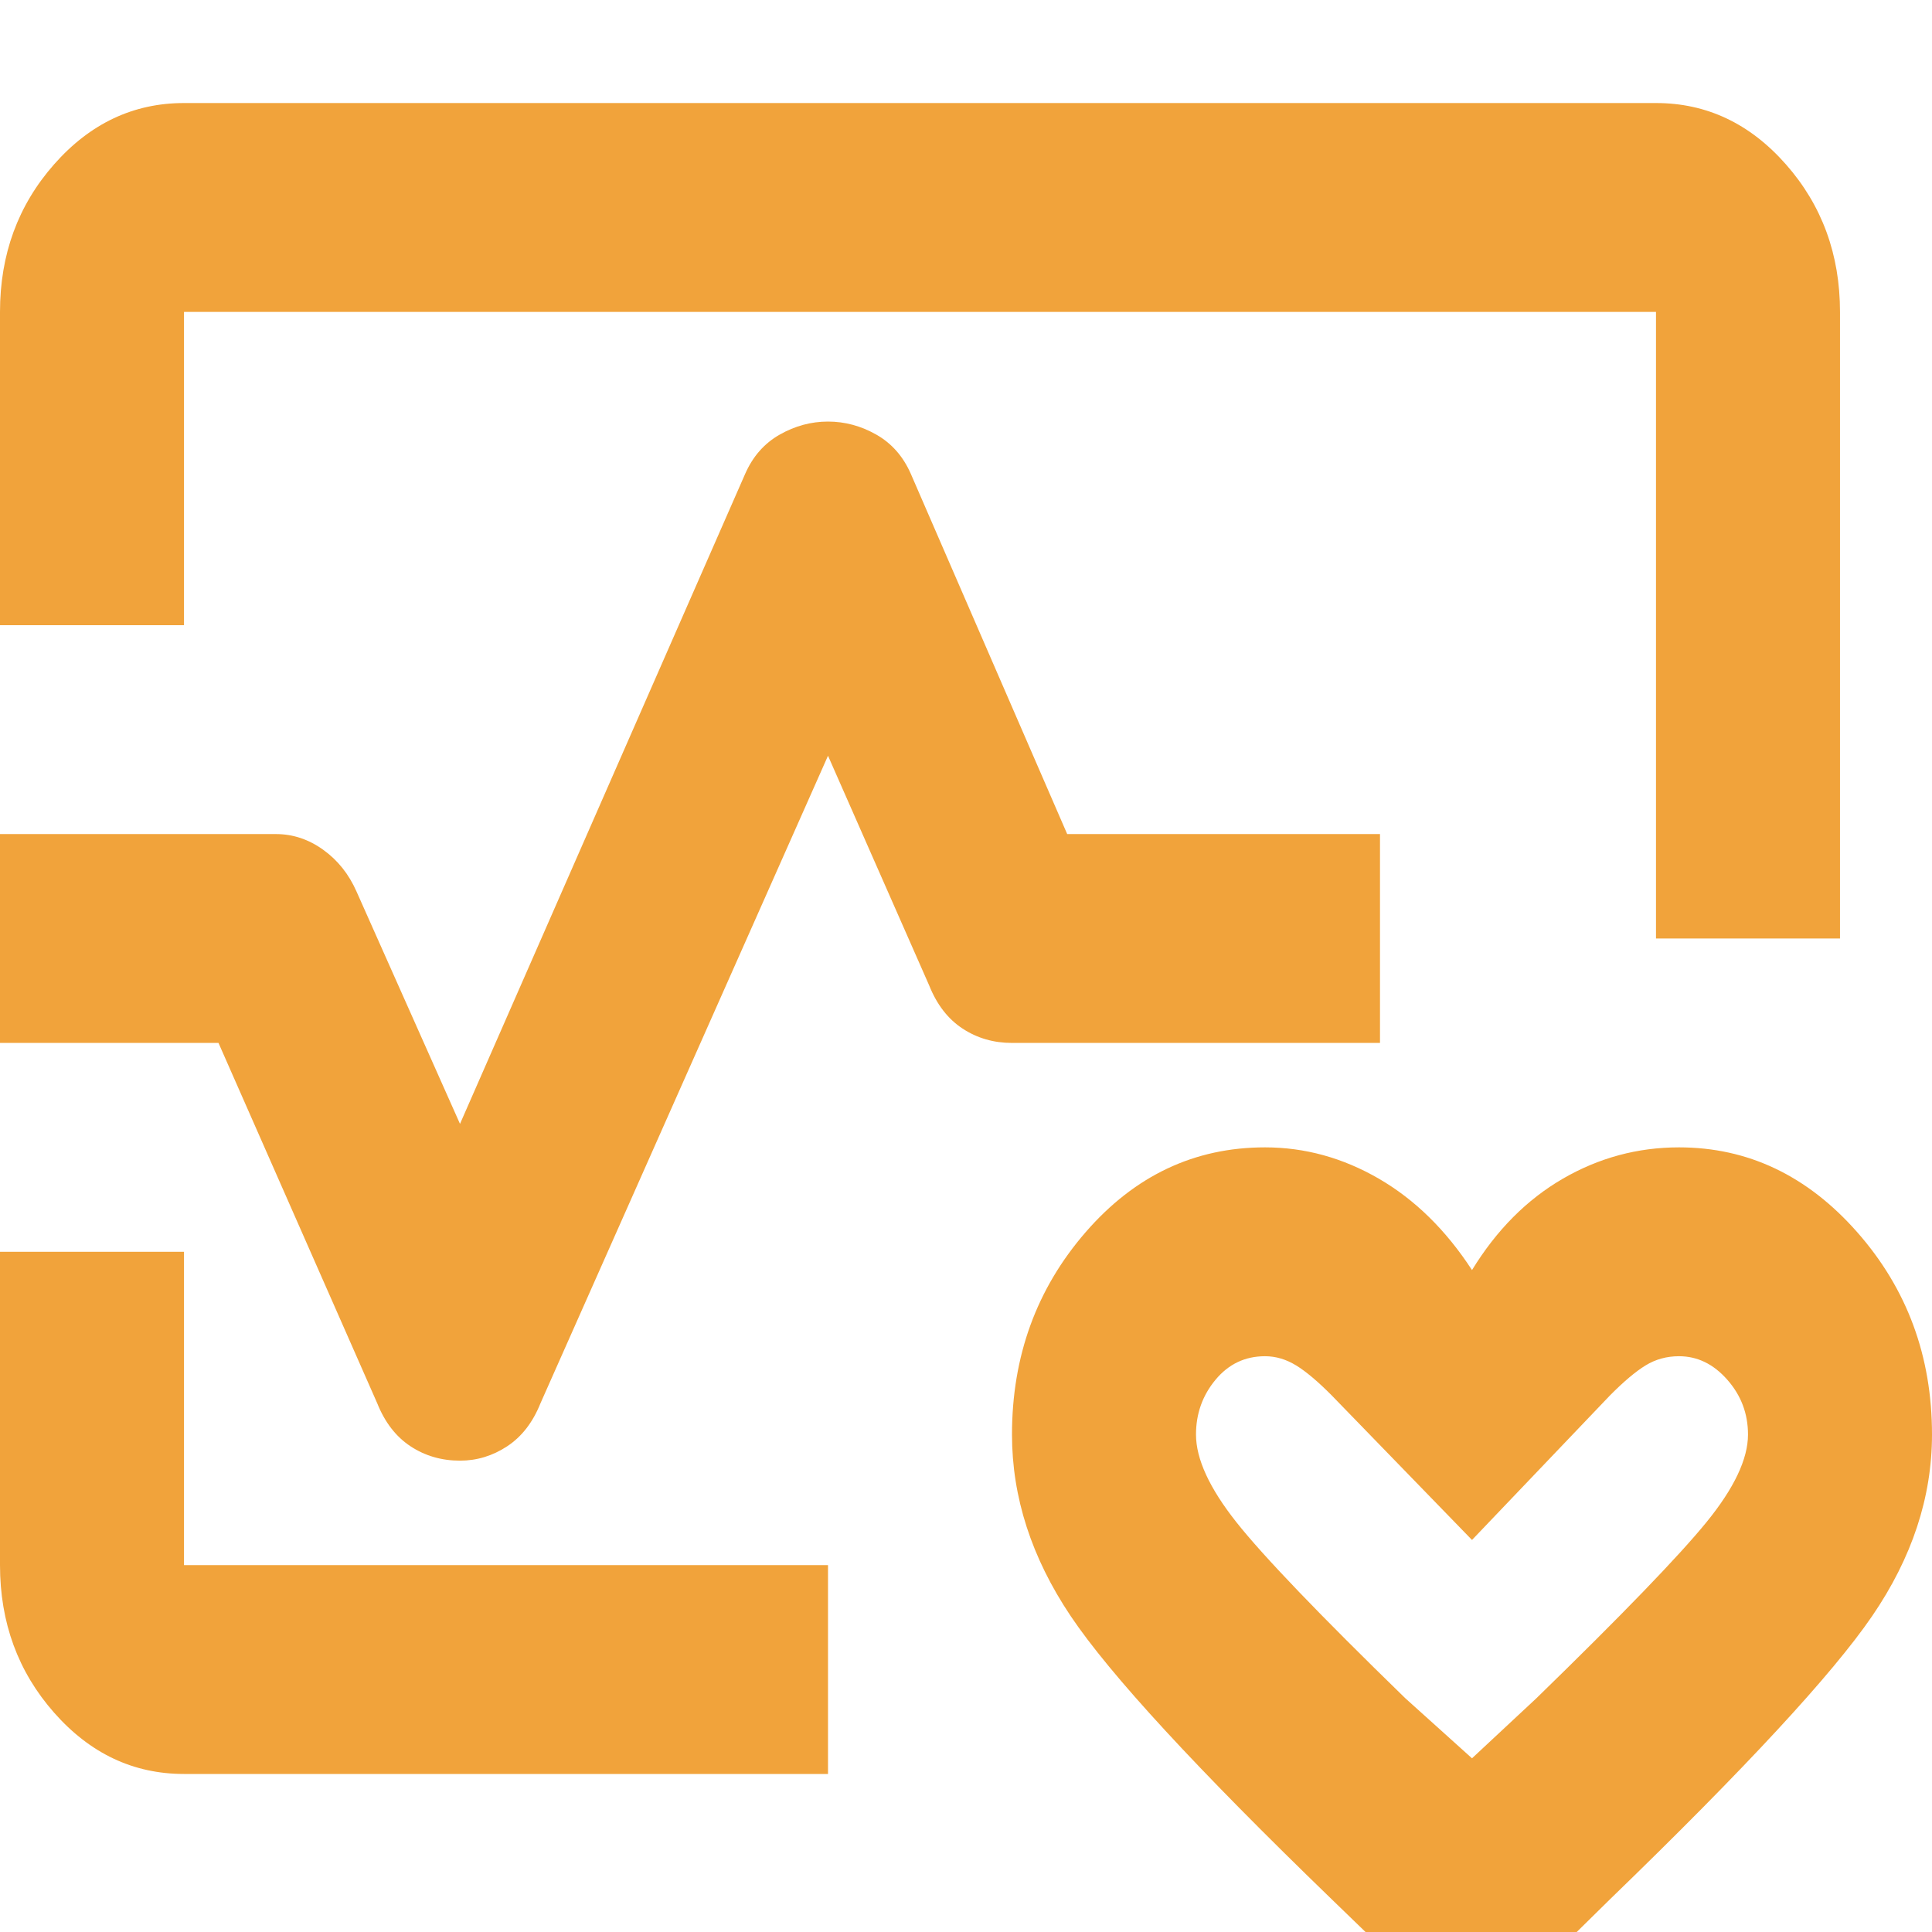 <svg width="150" height="150" viewBox="0 0 150 150" fill="none" xmlns="http://www.w3.org/2000/svg">
<g filter="url(#filter0_ii_2363_973)">
<path d="M0 40.541V16.216C0 11.757 1.399 7.939 4.196 4.764C6.994 1.588 10.357 0 14.286 0H128.571C132.5 0 135.863 1.588 138.661 4.764C141.458 7.939 142.857 11.757 142.857 16.216V64.865H128.571V16.216H14.286V40.541H0ZM14.286 129.73C10.357 129.73 6.994 128.142 4.196 124.966C1.399 121.791 0 117.973 0 113.514V89.189H14.286V113.514H64.286V129.73H14.286ZM114.286 150L103.393 139.459C92.917 129.324 86.161 121.993 83.125 117.466C80.089 112.939 78.571 108.243 78.571 103.378C78.571 97.297 80.476 92.061 84.286 87.669C88.095 83.277 92.738 81.081 98.214 81.081C101.31 81.081 104.256 81.892 107.054 83.513C109.851 85.135 112.262 87.5 114.286 90.608C116.19 87.5 118.542 85.135 121.339 83.513C124.137 81.892 127.143 81.081 130.357 81.081C135.714 81.081 140.327 83.277 144.196 87.669C148.065 92.061 150 97.297 150 103.378C150 108.243 148.452 112.939 145.357 117.466C142.262 121.993 135.476 129.324 125 139.459L114.286 150ZM114.286 128.514L119.286 123.851C125.952 117.365 130.357 112.804 132.5 110.169C134.643 107.534 135.714 105.27 135.714 103.378C135.714 101.757 135.179 100.338 134.107 99.122C133.036 97.905 131.786 97.297 130.357 97.297C129.405 97.297 128.542 97.534 127.768 98.007C126.994 98.48 126.071 99.257 125 100.338L114.286 111.562L103.393 100.338C102.321 99.257 101.399 98.48 100.625 98.007C99.851 97.534 99.048 97.297 98.214 97.297C96.667 97.297 95.387 97.905 94.375 99.122C93.363 100.338 92.857 101.757 92.857 103.378C92.857 105.27 93.899 107.534 95.982 110.169C98.066 112.804 102.44 117.365 109.107 123.851L114.286 128.514ZM35.714 105.405C34.286 105.405 33.006 105.034 31.875 104.291C30.744 103.547 29.881 102.432 29.286 100.946L16.964 72.973H0V56.757H21.429C22.738 56.757 23.958 57.162 25.089 57.973C26.22 58.784 27.083 59.865 27.679 61.216L35.714 79.257L57.857 28.784C58.452 27.432 59.345 26.419 60.536 25.743C61.726 25.068 62.976 24.73 64.286 24.73C65.595 24.73 66.845 25.068 68.036 25.743C69.226 26.419 70.119 27.432 70.714 28.784L82.857 56.757H107.143V72.973H78.571C77.143 72.973 75.863 72.601 74.732 71.858C73.601 71.115 72.738 70 72.143 68.513L64.286 50.676L41.964 100.946C41.369 102.432 40.506 103.547 39.375 104.291C38.244 105.034 37.024 105.405 35.714 105.405Z" fill="#F1A33B"/>
</g>
<defs>
<filter id="filter0_ii_2363_973" x="0" y="0" width="150" height="154" filterUnits="userSpaceOnUse" color-interpolation-filters="sRGB">
<feFlood flood-opacity="0" result="BackgroundImageFix"/>
<feBlend mode="normal" in="SourceGraphic" in2="BackgroundImageFix" result="shape"/>
<feColorMatrix in="SourceAlpha" type="matrix" values="0 0 0 0 0 0 0 0 0 0 0 0 0 0 0 0 0 0 127 0" result="hardAlpha"/>
<feOffset dy="4"/>
<feGaussianBlur stdDeviation="2"/>
<feComposite in2="hardAlpha" operator="arithmetic" k2="-1" k3="1"/>
<feColorMatrix type="matrix" values="0 0 0 0 0 0 0 0 0 0 0 0 0 0 0 0 0 0 0.25 0"/>
<feBlend mode="normal" in2="shape" result="effect1_innerShadow_2363_973"/>
<feColorMatrix in="SourceAlpha" type="matrix" values="0 0 0 0 0 0 0 0 0 0 0 0 0 0 0 0 0 0 127 0" result="hardAlpha"/>
<feOffset dy="4"/>
<feGaussianBlur stdDeviation="2"/>
<feComposite in2="hardAlpha" operator="arithmetic" k2="-1" k3="1"/>
<feColorMatrix type="matrix" values="0 0 0 0 0 0 0 0 0 0 0 0 0 0 0 0 0 0 0.25 0"/>
<feBlend mode="normal" in2="effect1_innerShadow_2363_973" result="effect2_innerShadow_2363_973"/>
</filter>
</defs>
</svg>
